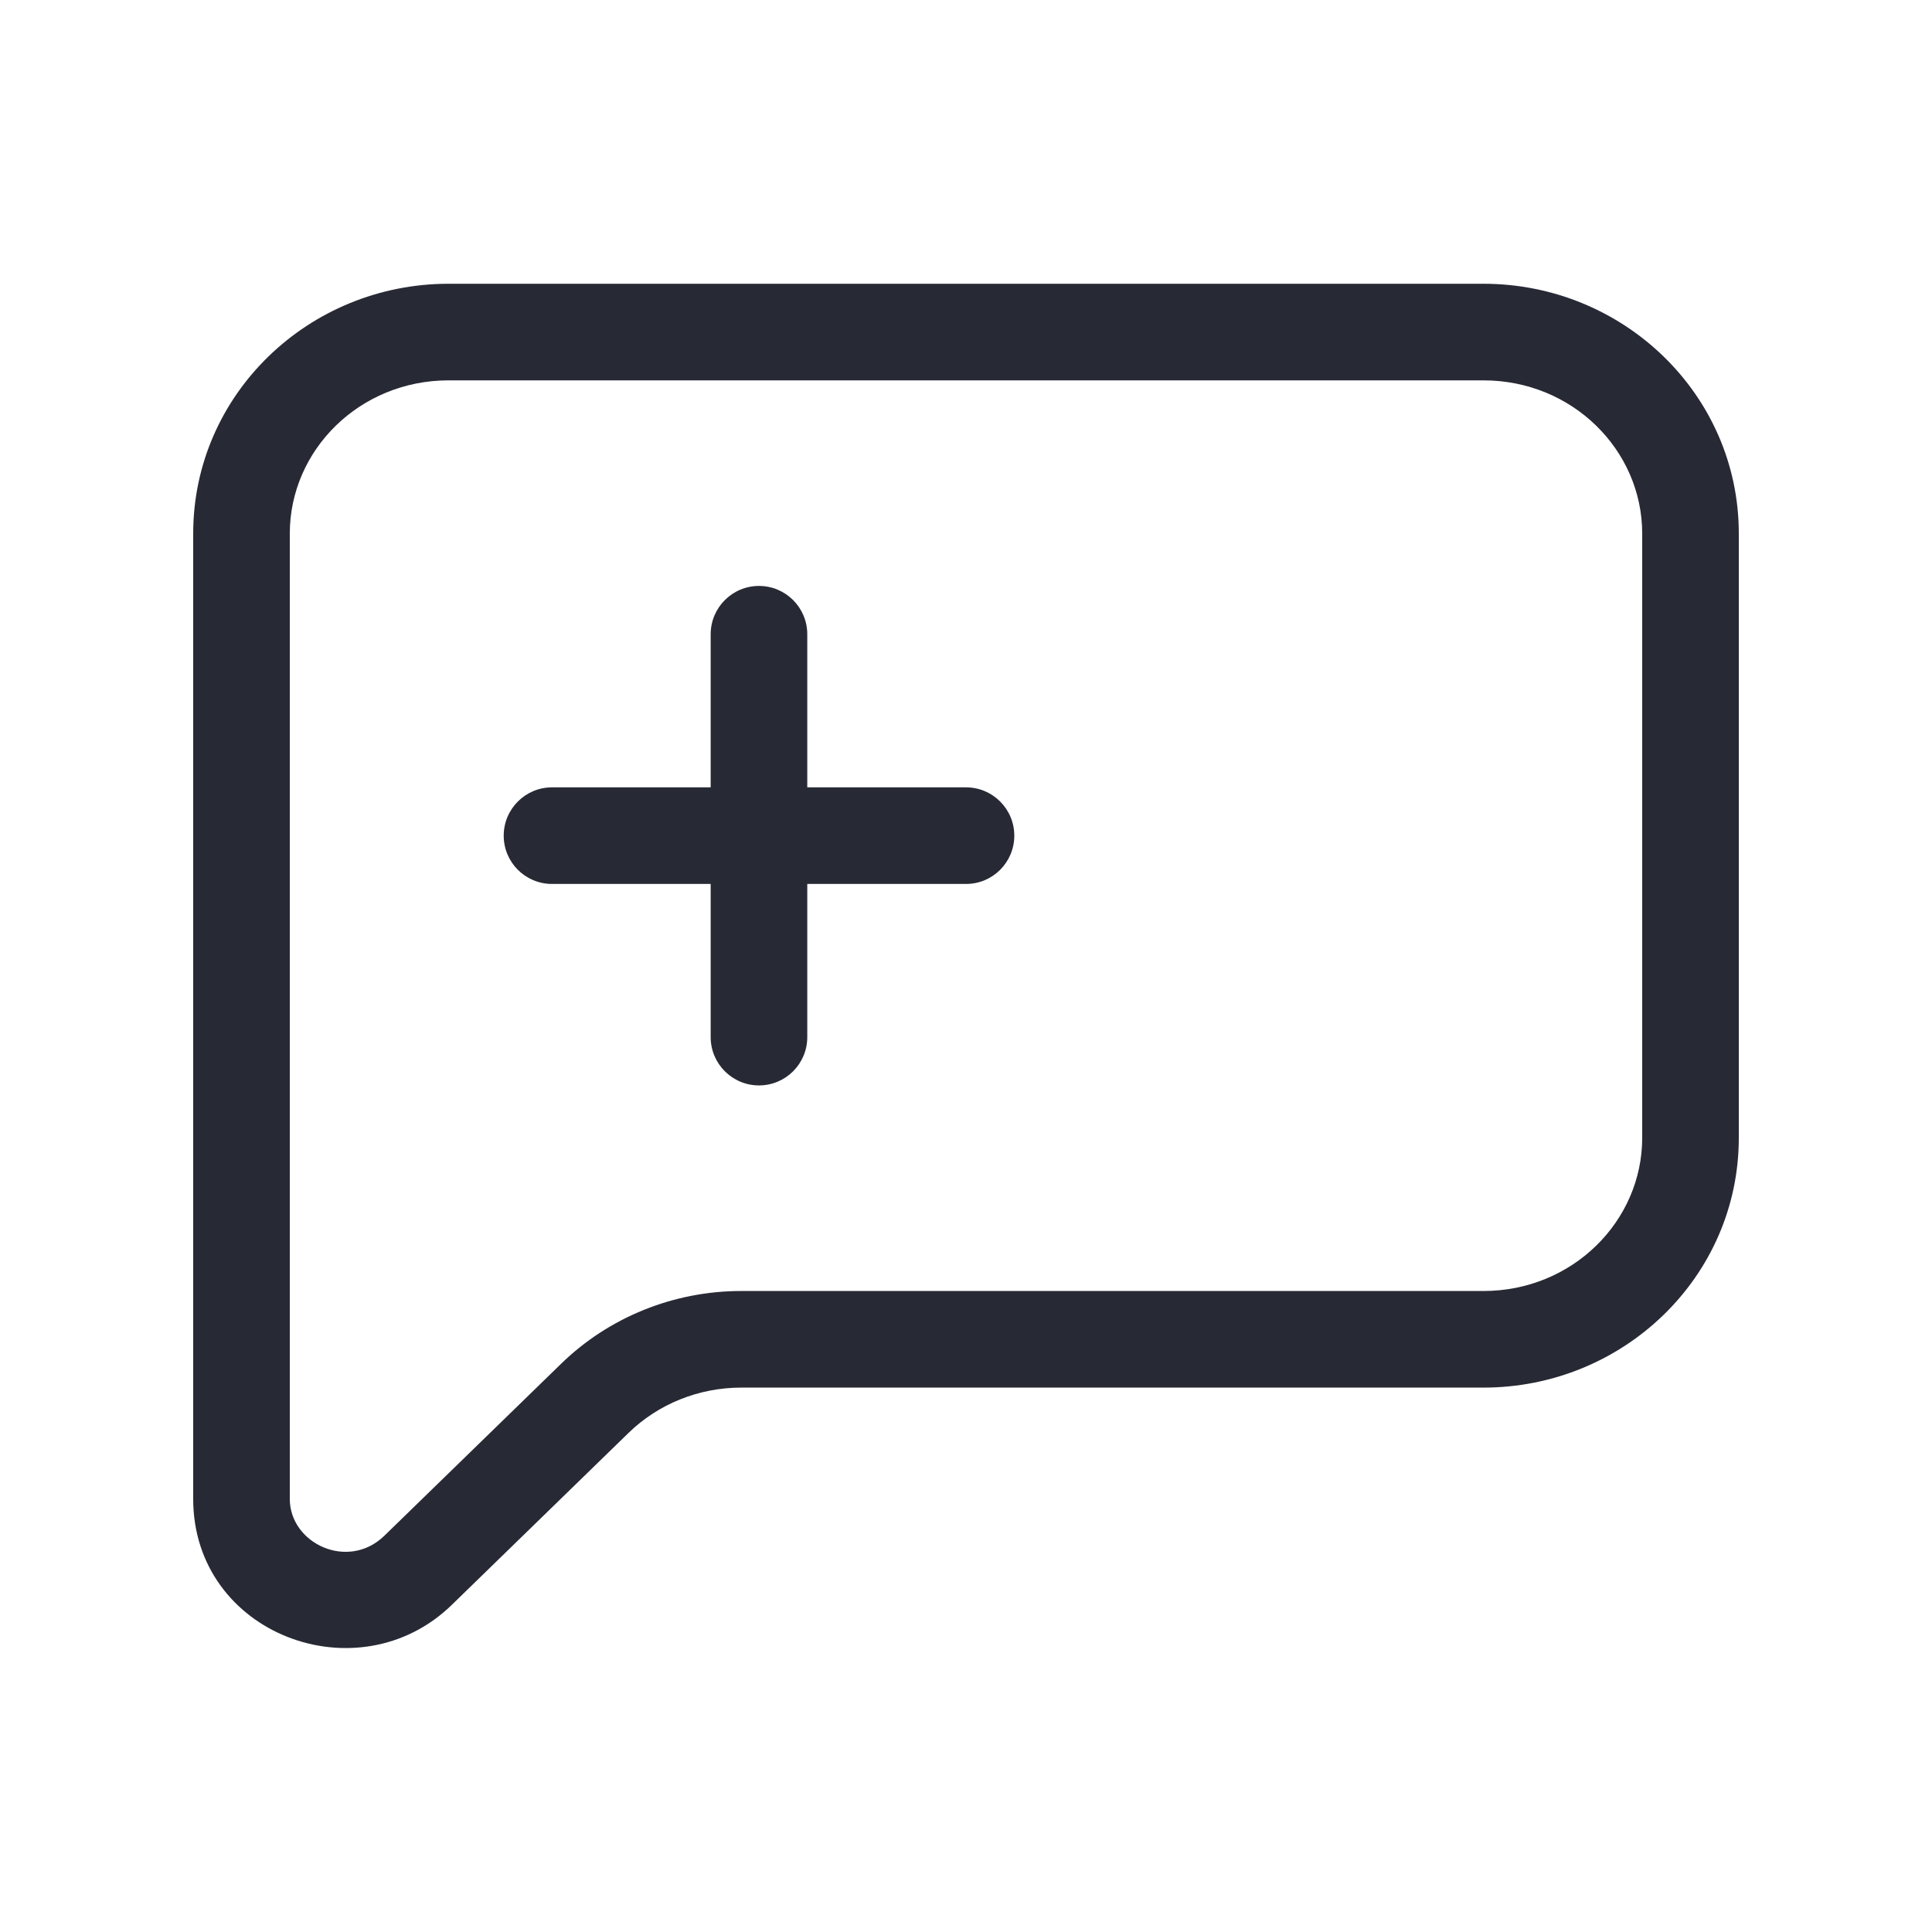 <svg width="32" height="32" viewBox="0 0 32 32" fill="none" xmlns="http://www.w3.org/2000/svg">
<path fill-rule="evenodd" clip-rule="evenodd" d="M3.2 8.837C3.2 6.532 5.114 4.7 7.429 4.7H24.571C26.886 4.7 28.8 6.532 28.8 8.837V18.846C28.8 21.151 26.886 22.983 24.571 22.983H12.277C11.573 22.983 10.902 23.255 10.411 23.733L7.484 26.581C5.93 28.094 3.2 27.067 3.2 24.828V8.837ZM7.429 6.3C5.956 6.3 4.8 7.456 4.8 8.837V24.828C4.8 25.563 5.763 26.024 6.368 25.435L9.295 22.587C10.089 21.814 11.163 21.383 12.277 21.383H24.571C26.044 21.383 27.2 20.227 27.2 18.846V8.837C27.2 7.456 26.044 6.3 24.571 6.3H7.429ZM12.571 9.705C13.013 9.705 13.371 10.063 13.371 10.505V13.041H16C16.442 13.041 16.8 13.4 16.8 13.841C16.8 14.283 16.442 14.641 16 14.641H13.371V17.178C13.371 17.62 13.013 17.978 12.571 17.978C12.13 17.978 11.771 17.62 11.771 17.178V14.641H9.143C8.701 14.641 8.343 14.283 8.343 13.841C8.343 13.4 8.701 13.041 9.143 13.041H11.771V10.505C11.771 10.063 12.13 9.705 12.571 9.705Z" fill="#272A35"/>
</svg>
